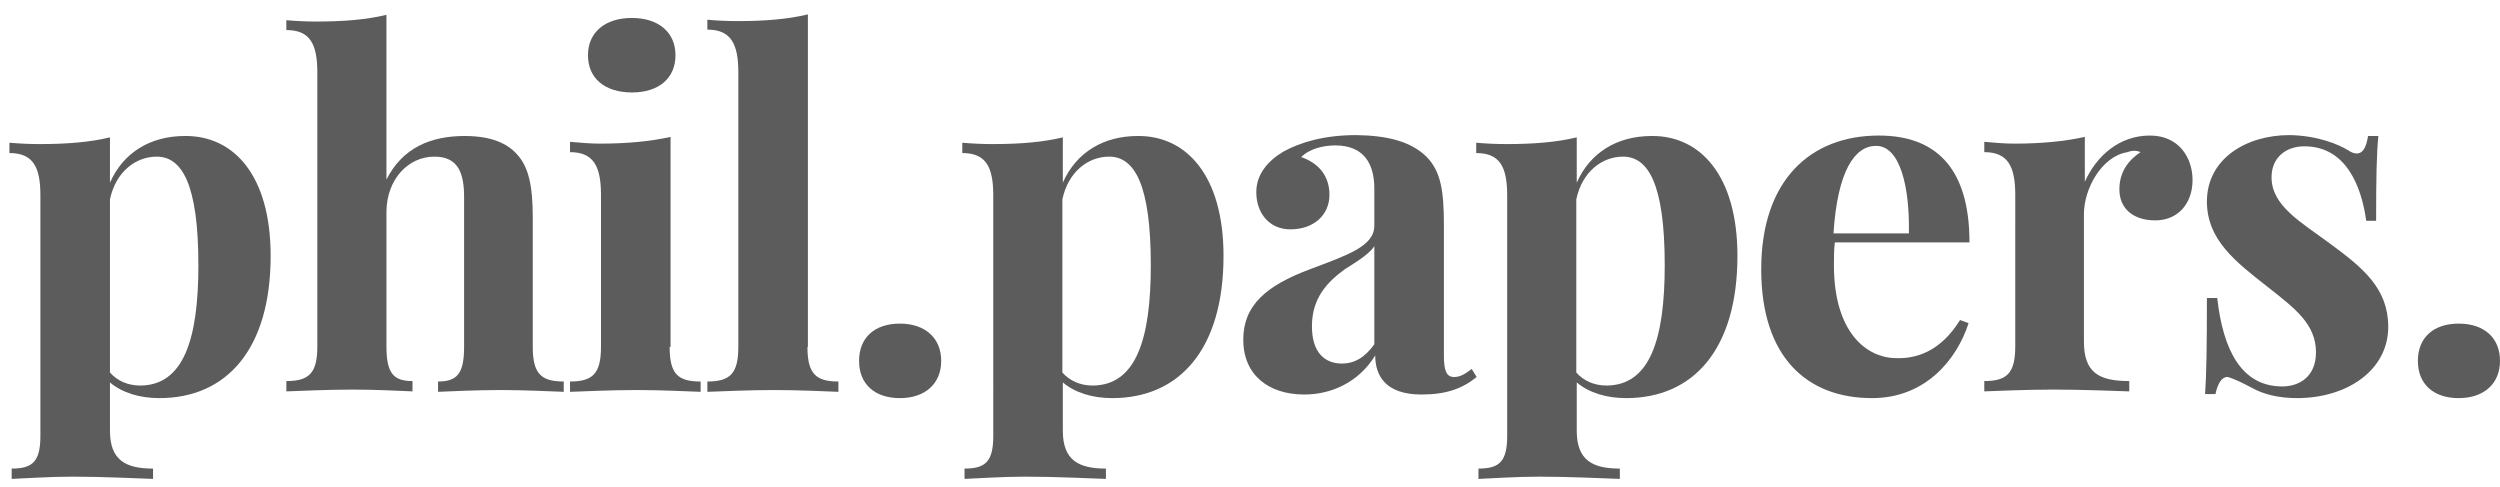 <?xml version="1.0" encoding="utf-8"?>
<!-- Generator: Adobe Illustrator 19.0.0, SVG Export Plug-In . SVG Version: 6.00 Build 0)  -->
<svg version="1.1" id="Layer_1" xmlns="http://www.w3.org/2000/svg" xmlns:xlink="http://www.w3.org/1999/xlink" x="0px" y="0px"
	 viewBox="0 0 557 108.6" style="enable-background:new 0 0 557 108.6;" xml:space="preserve">
<style type="text/css">
	.st0{fill:#5C5C5C;}
</style>
<g id="XMLID_1_">
	<path id="XMLID_2_" class="st0" d="M60.3,57c0,20.8-9.8,31.7-24.8,31.7c-4.4,0-8.3-1.2-11-3.5V96c0,6.6,3.6,8.4,9.6,8.4v2.3
		c-3.6-0.1-10.7-0.5-18-0.5c-5.2,0-10.8,0.4-13.5,0.5v-2.3c4.7,0,6.4-1.6,6.4-7.3V43.5c0-6.4-1.7-9.4-6.9-9.4v-2.3
		c2.3,0.2,4.5,0.3,6.7,0.3c6,0,11.2-0.4,15.7-1.5v10.1c3-6.8,9.1-10.4,16.7-10.4C52.1,30.2,60.3,39.1,60.3,57z M44.2,59.1
		c0-18.2-3.7-24.2-9.3-24.2c-4.7,0-9.1,3.4-10.4,9.5v38.6c1.6,1.8,3.9,2.9,6.8,2.9C40.9,85.8,44.2,75.6,44.2,59.1z"/>
	<path id="XMLID_5_" class="st0" d="M86,40.2c3.6-7.3,10-9.9,17.5-9.9c6.1,0,9.6,1.7,11.8,4.2c2.4,2.7,3.4,6.7,3.4,13.9v28.9
		c0,6,1.9,7.7,6.9,7.7v2.3c-2.7-0.1-8.9-0.4-14.1-0.4c-5.5,0-11.3,0.3-13.9,0.4v-2.3c4.2,0,5.8-1.7,5.8-7.7V43.9c0-5.3-1.3-9-6.6-9
		c-5.9,0-10.7,5.1-10.7,12.4v29.9c0,6,1.6,7.7,5.8,7.7v2.3c-2.5-0.1-8.1-0.4-13.3-0.4c-5.5,0-11.9,0.3-14.8,0.4v-2.3
		c5,0,6.9-1.7,6.9-7.7V16.1c0-6.4-1.7-9.4-6.9-9.4V4.5c2.3,0.2,4.5,0.3,6.6,0.3c6,0,11.2-0.4,15.7-1.5V40.2z"/>
	<path id="XMLID_7_" class="st0" d="M149.2,77.3c0,6,1.8,7.7,6.9,7.7v2.3c-2.7-0.1-8.7-0.4-14.3-0.4c-5.6,0-12,0.3-14.8,0.4v-2.3
		c5,0,6.9-1.7,6.9-7.7V43.4c0-6.4-1.7-9.5-6.9-9.5v-2.3c2.3,0.2,4.5,0.4,6.7,0.4c6,0,11.2-0.5,15.7-1.5V77.3z M150.5,12.3
		c0,5.2-3.8,8.3-9.7,8.3c-6,0-9.8-3.1-9.8-8.3c0-5.1,3.8-8.3,9.8-8.3C146.7,4,150.5,7.2,150.5,12.3z"/>
	<path id="XMLID_10_" class="st0" d="M179.9,77.3c0,6,1.9,7.7,6.9,7.7v2.3c-2.7-0.1-8.7-0.4-14.3-0.4c-5.6,0-12,0.3-14.9,0.4v-2.3
		c5,0,6.9-1.7,6.9-7.7V16.1c0-6.4-1.7-9.5-6.9-9.5V4.4c2.3,0.2,4.5,0.3,6.7,0.3c6,0,11.2-0.4,15.7-1.5V77.3z"/>
	<path id="XMLID_12_" class="st0" d="M209.7,80.4c0,5.1-3.6,8.3-9.2,8.3s-9.1-3.1-9.1-8.3c0-5.2,3.5-8.3,9.1-8.3
		S209.7,75.3,209.7,80.4z"/>
	<path id="XMLID_14_" class="st0" d="M272.6,57c0,20.8-9.8,31.7-24.8,31.7c-4.4,0-8.3-1.2-11-3.5V96c0,6.6,3.6,8.4,9.6,8.4v2.3
		c-3.6-0.1-10.7-0.5-18-0.5c-5.2,0-10.8,0.4-13.5,0.5v-2.3c4.7,0,6.4-1.6,6.4-7.3V43.5c0-6.4-1.7-9.4-6.9-9.4v-2.3
		c2.3,0.2,4.5,0.3,6.7,0.3c6,0,11.2-0.4,15.7-1.5v10.1c3-6.8,9.1-10.4,16.7-10.4C264.3,30.2,272.6,39.1,272.6,57z M256.4,59.1
		c0-18.2-3.7-24.2-9.3-24.2c-4.7,0-9.1,3.4-10.4,9.5v38.6c1.6,1.8,3.9,2.9,6.8,2.9C253.1,85.8,256.4,75.6,256.4,59.1z"/>
	<path id="XMLID_17_" class="st0" d="M317.9,35c3.1,3.2,3.8,7.5,3.8,15v29.2c0,3.5,0.6,4.8,2.3,4.8c1.5,0,2.7-0.9,3.9-1.8l1.1,1.8
		c-3.2,2.6-6.8,3.9-12.3,3.9c-7.9,0-10.3-4.1-10.3-8.7c-3.7,6-9.8,8.7-15.8,8.7c-8,0-13.6-4.4-13.6-12.2c0-7.7,5.1-12.1,15.1-15.8
		c7.9-3,14.1-5,14.1-9.6V42c0-5.6-2.4-9.6-8.7-9.6c-2.6,0-5.7,0.7-7.6,2.6c3.8,1.3,6.3,4.1,6.3,8.4c0,4.5-3.5,7.7-8.7,7.7
		c-4.7,0-7.6-3.6-7.6-8.3c0-3.9,2.5-6.9,6-9c3.8-2.1,9.1-3.7,16.3-3.7C309.1,30.2,314.4,31.5,317.9,35z M306.3,54.7
		c-1,1.6-3,3-6.7,5.3c-3.8,2.8-7.3,6.3-7.3,12.7c0,5.9,2.9,8.3,6.7,8.3c2.6,0,5-1.2,7.2-4.3V54.7z"/>
	<path id="XMLID_20_" class="st0" d="M387.1,57c0,20.8-9.8,31.7-24.8,31.7c-4.4,0-8.3-1.2-11-3.5V96c0,6.6,3.6,8.4,9.6,8.4v2.3
		c-3.6-0.1-10.7-0.5-18-0.5c-5.2,0-10.8,0.4-13.5,0.5v-2.3c4.7,0,6.4-1.6,6.4-7.3V43.5c0-6.4-1.7-9.4-6.9-9.4v-2.3
		c2.3,0.2,4.5,0.3,6.7,0.3c6,0,11.2-0.4,15.7-1.5v10.1c3-6.8,9.1-10.4,16.7-10.4C378.8,30.2,387.1,39.1,387.1,57z M370.9,59.1
		c0-18.2-3.7-24.2-9.3-24.2c-4.7,0-9.1,3.4-10.4,9.5v38.6c1.6,1.8,3.9,2.9,6.8,2.9C367.6,85.8,370.9,75.6,370.9,59.1z"/>
	<path id="XMLID_23_" class="st0" d="M436.7,71.3l1.9,0.7c-2.6,8.1-9.6,16.7-21.5,16.7c-14.5,0-24.7-9.1-24.7-28.7
		c0-19.9,11-29.8,26.2-29.8c12.5,0,20.2,7,20.2,23.8h-30c-0.2,1.6-0.2,3.4-0.2,5.1c0,14.9,7.2,20.7,14,20.7
		C426.9,79.9,432.3,78.4,436.7,71.3z M408.5,52h16.8c0.2-10.5-2-19.5-7.3-19.5C413.2,32.5,409.4,38.1,408.5,52z"/>
	<path id="XMLID_26_" class="st0" d="M488.5,40.1c0,5.3-3.3,9-8.3,9s-8-2.7-8-6.9c0-3.9,2-6.5,4.7-8.3c-0.4-0.2-0.9-0.3-1.4-0.3
		c-0.5,0-1,0.1-1.5,0.3c-5.7,0.9-9.7,8.1-9.7,13.8v28.4c0,6.9,3.3,8.8,10.1,8.8v2.3c-3.3-0.1-10.3-0.4-17-0.4
		c-5.9,0-12.4,0.3-15.3,0.4v-2.3c5,0,6.9-1.7,6.9-7.7V43.4c0-6.4-1.7-9.5-6.9-9.5v-2.3c2.3,0.2,4.5,0.4,6.7,0.4
		c6,0,11.2-0.5,15.7-1.5v10c2.6-5.8,7.7-10.3,14.5-10.3C485.6,30.2,488.5,35.3,488.5,40.1z"/>
	<path id="XMLID_28_" class="st0" d="M523.2,33.5c0.7,0.5,1.4,0.7,1.9,0.7c1.3,0,2.1-1.3,2.5-3.9h2.3c-0.4,4.1-0.5,9.3-0.5,18.9
		h-2.2c-1.1-7.9-4.6-16.6-13.8-16.6c-4.1,0-7.3,2.5-7.3,6.9c0,6.4,6.6,10,13.2,14.9c7.2,5.3,12.8,9.9,12.8,18.4
		c0,9.8-9.3,15.9-20.3,15.9c-4.3,0-7.6-0.9-10.1-2.3c-1.9-1-3.5-1.8-5-2.3c-0.2-0.1-0.3-0.1-0.5-0.1c-1.2,0-2.1,1.5-2.6,3.8h-2.3
		c0.3-4.6,0.4-10.6,0.4-21.4h2.3c1.3,11.6,5.4,19.7,14.5,19.7c3.7,0,7.5-2.1,7.5-7.6c0-6.3-4.7-9.8-10.8-14.6
		c-7-5.5-13.5-10.4-13.5-19c0-9.5,8.7-14.8,18.4-14.8C516.4,30.2,521.1,32.2,523.2,33.5z"/>
	<path id="XMLID_30_" class="st0" d="M557,80.4c0,5.1-3.6,8.3-9.2,8.3c-5.6,0-9.1-3.1-9.1-8.3c0-5.2,3.5-8.3,9.1-8.3
		C553.5,72.1,557,75.3,557,80.4z"/>
</g>
</svg>
